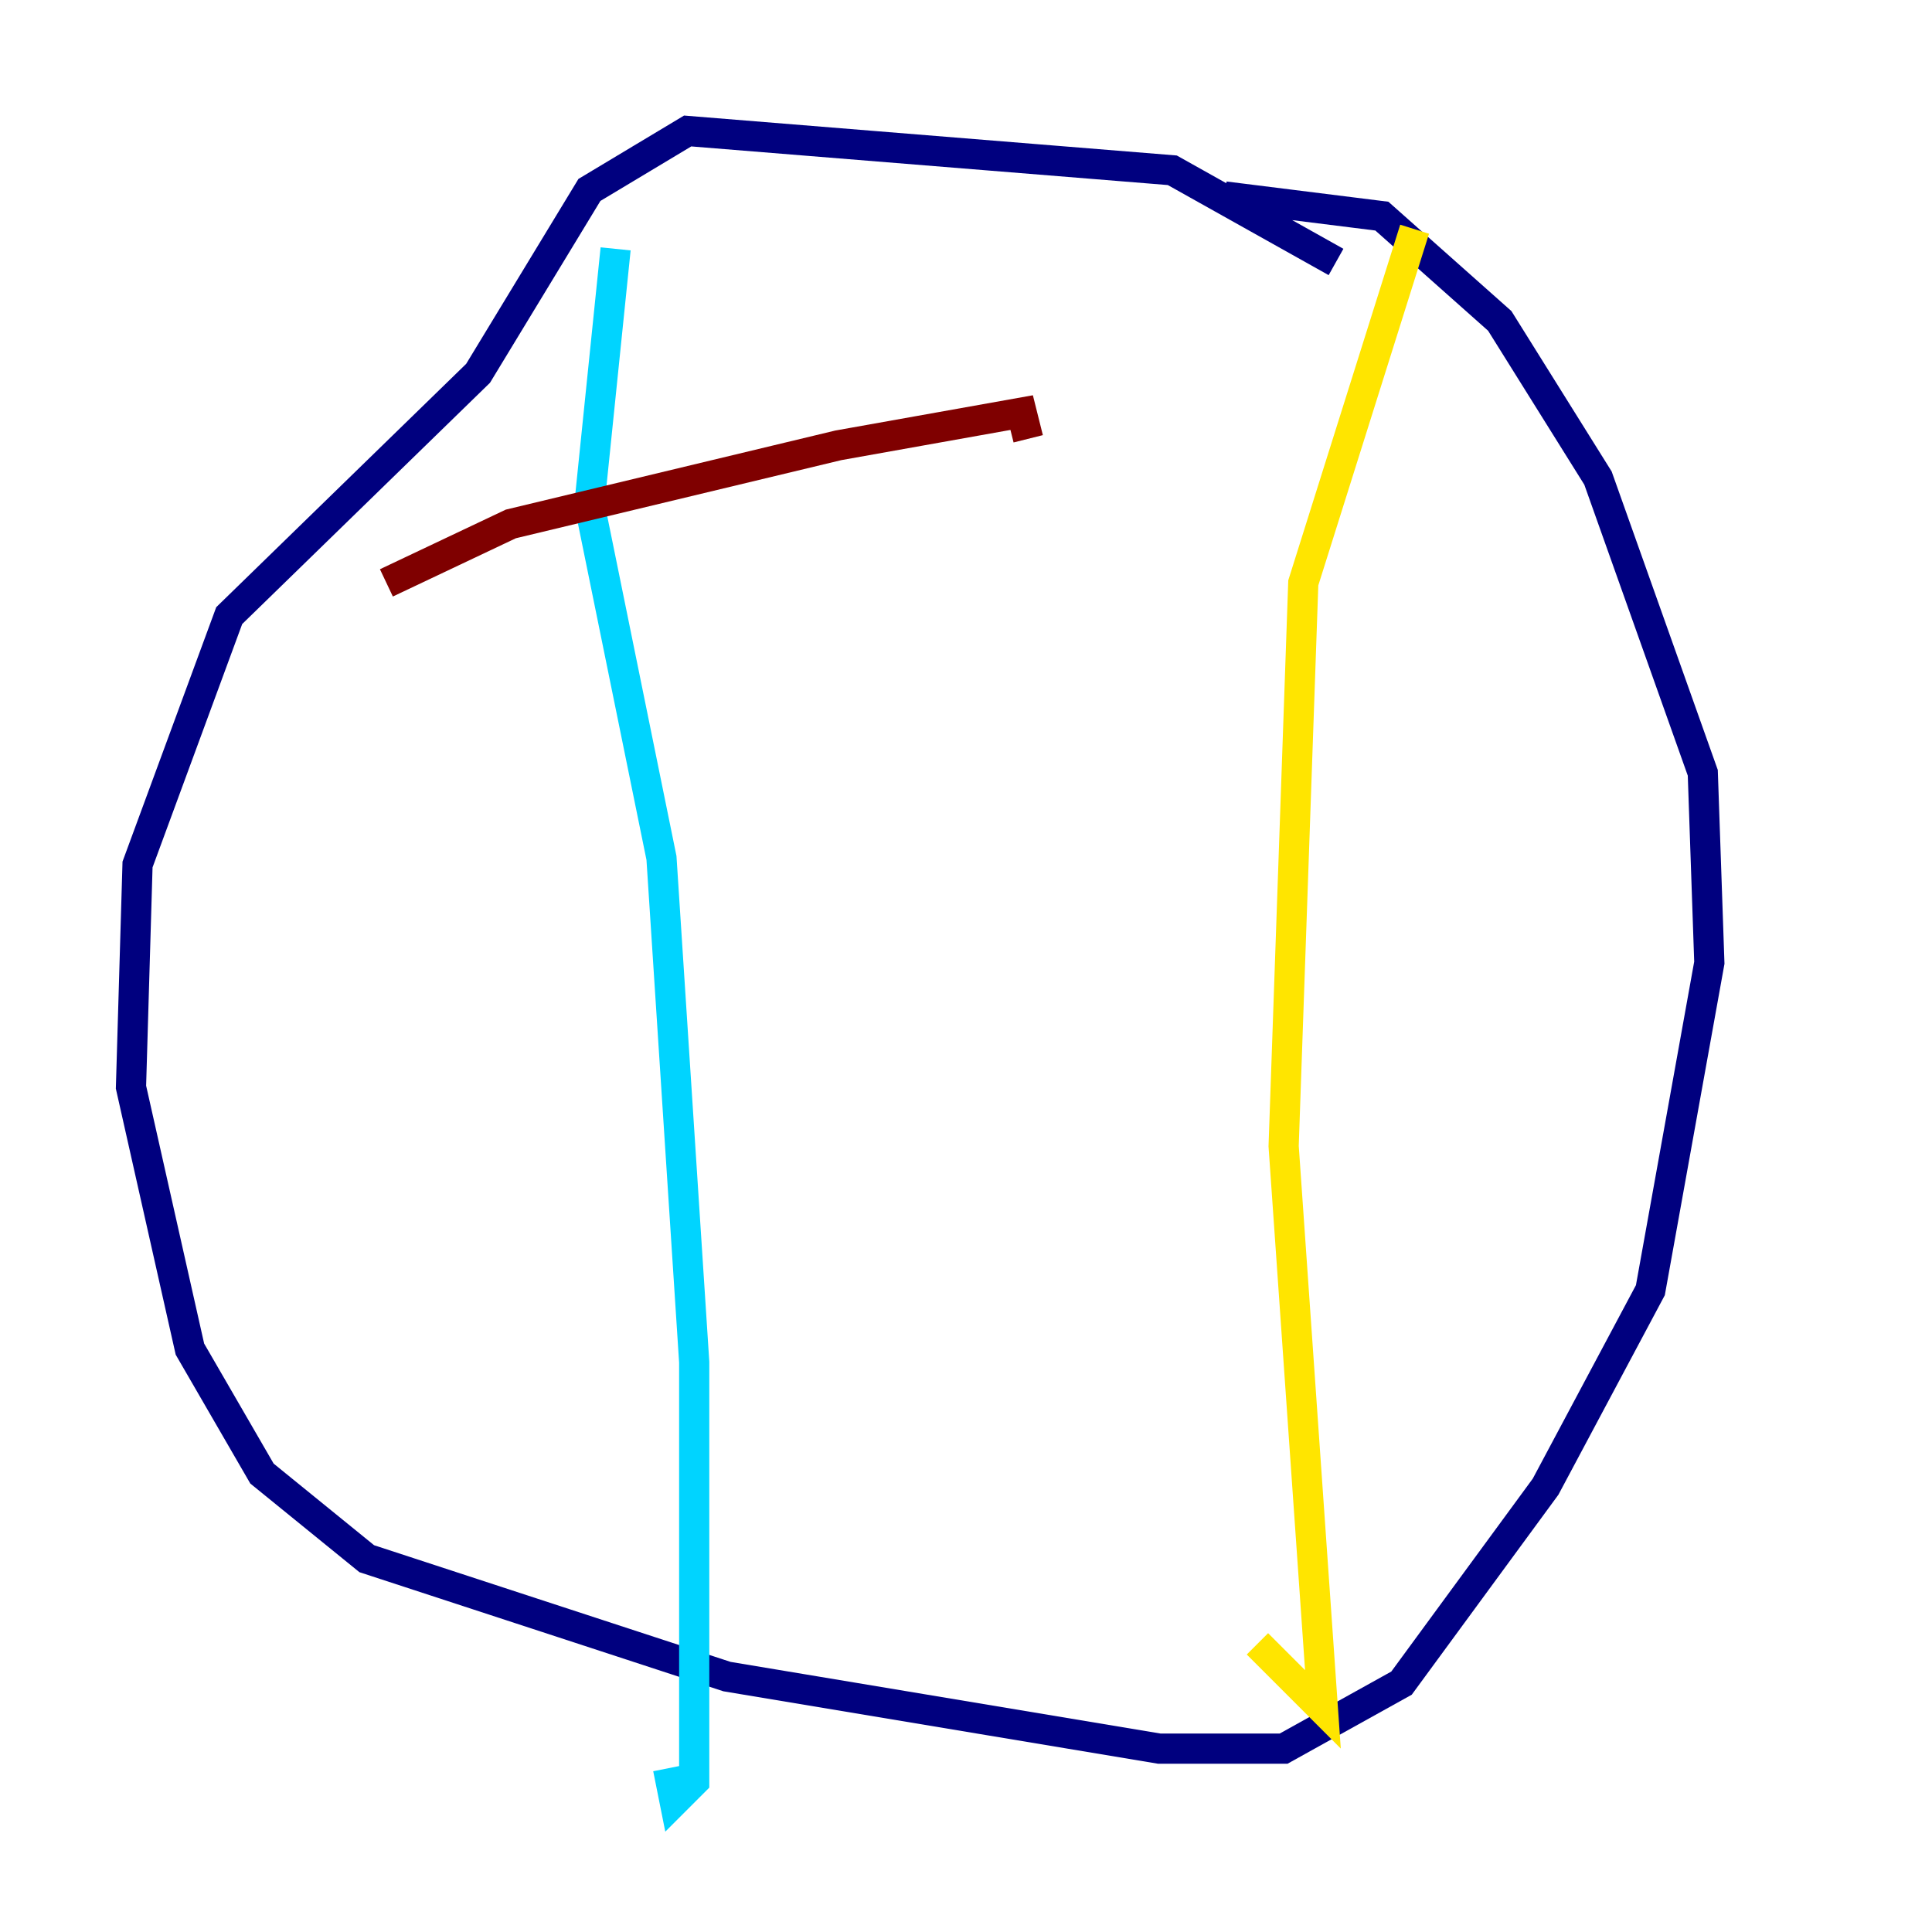 <?xml version="1.0" encoding="utf-8" ?>
<svg baseProfile="tiny" height="128" version="1.2" viewBox="0,0,128,128" width="128" xmlns="http://www.w3.org/2000/svg" xmlns:ev="http://www.w3.org/2001/xml-events" xmlns:xlink="http://www.w3.org/1999/xlink"><defs /><polyline fill="none" points="88.515,17.356 77.668,11.281 45.559,8.678 39.051,12.583 31.675,24.732 15.186,40.786 9.112,57.275 8.678,72.027 12.583,89.383 17.356,97.627 24.298,103.268 48.163,111.078 76.8,115.851 85.044,115.851 92.854,111.512 102.4,98.495 109.342,85.478 113.248,63.783 112.814,51.2 105.871,31.675 99.363,21.261 91.552,14.319 81.139,13.017" stroke="#00007f" stroke-width="2" /><polyline fill="none" points="40.786,16.488 39.051,33.41 43.824,56.841 45.993,90.251 45.993,118.02 44.691,119.322 44.258,117.153" stroke="#00d4ff" stroke-width="2" /><polyline fill="none" points="93.722,15.186 86.346,38.617 85.044,75.932 87.647,113.248 83.308,108.909" stroke="#ffe500" stroke-width="2" /><polyline fill="none" points="25.6,38.617 33.844,34.712 55.539,29.505 67.688,27.336 68.122,29.071" stroke="#7f0000" stroke-width="2" /></svg>